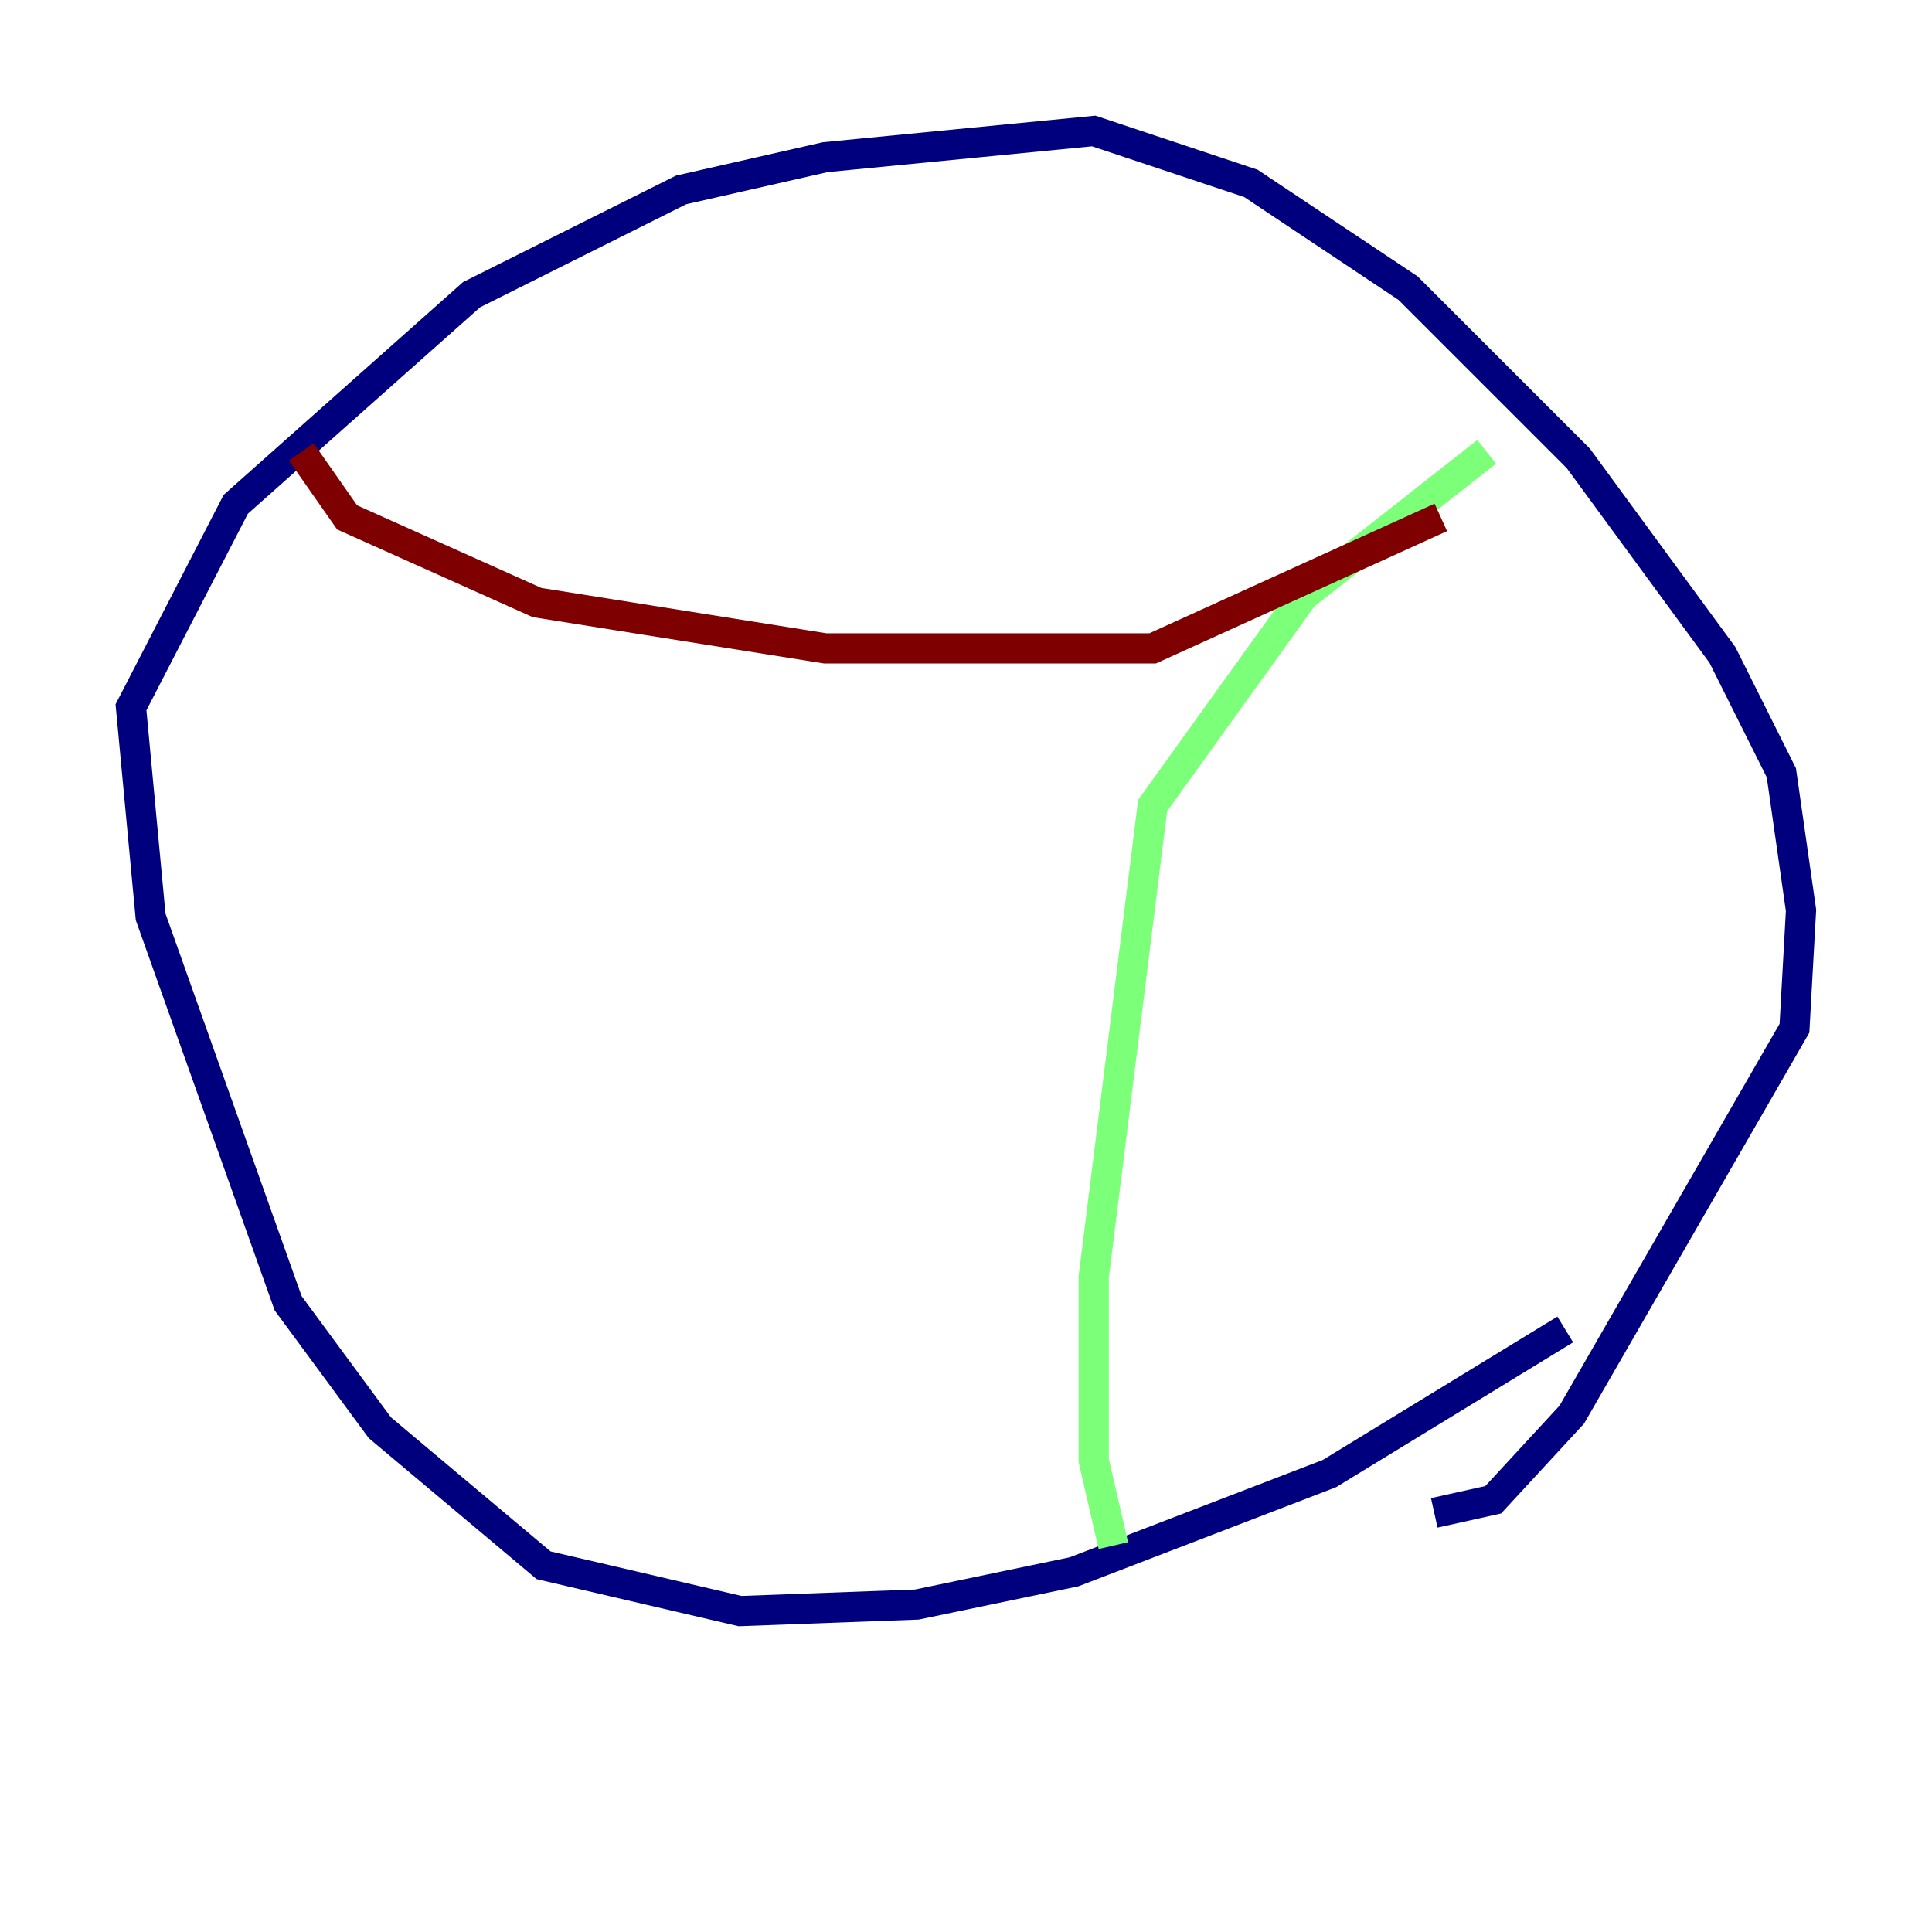 <?xml version="1.0" encoding="utf-8" ?>
<svg baseProfile="tiny" height="128" version="1.2" viewBox="0,0,128,128" width="128" xmlns="http://www.w3.org/2000/svg" xmlns:ev="http://www.w3.org/2001/xml-events" xmlns:xlink="http://www.w3.org/1999/xlink"><defs /><polyline fill="none" points="103.702,88.081 88.081,97.627 71.159,104.136 60.746,106.305 49.031,106.739 36.014,103.702 25.166,94.59 19.091,86.346 9.98,60.746 8.678,46.861 15.62,33.41 31.241,19.525 45.125,12.583 54.671,10.414 72.461,8.678 82.875,12.149 93.288,19.091 104.57,30.373 114.115,43.39 118.02,51.2 119.322,60.312 118.888,68.122 104.136,93.722 98.929,99.363 95.024,100.231" stroke="#00007f" stroke-width="2" /><polyline fill="none" points="98.495,29.939 86.346,39.485 76.366,53.37 72.461,84.61 72.461,96.759 73.763,102.4" stroke="#7cff79" stroke-width="2" /><polyline fill="none" points="95.458,34.278 76.366,42.956 54.671,42.956 35.58,39.919 22.997,34.278 19.959,29.939" stroke="#7f0000" stroke-width="2" /></svg>